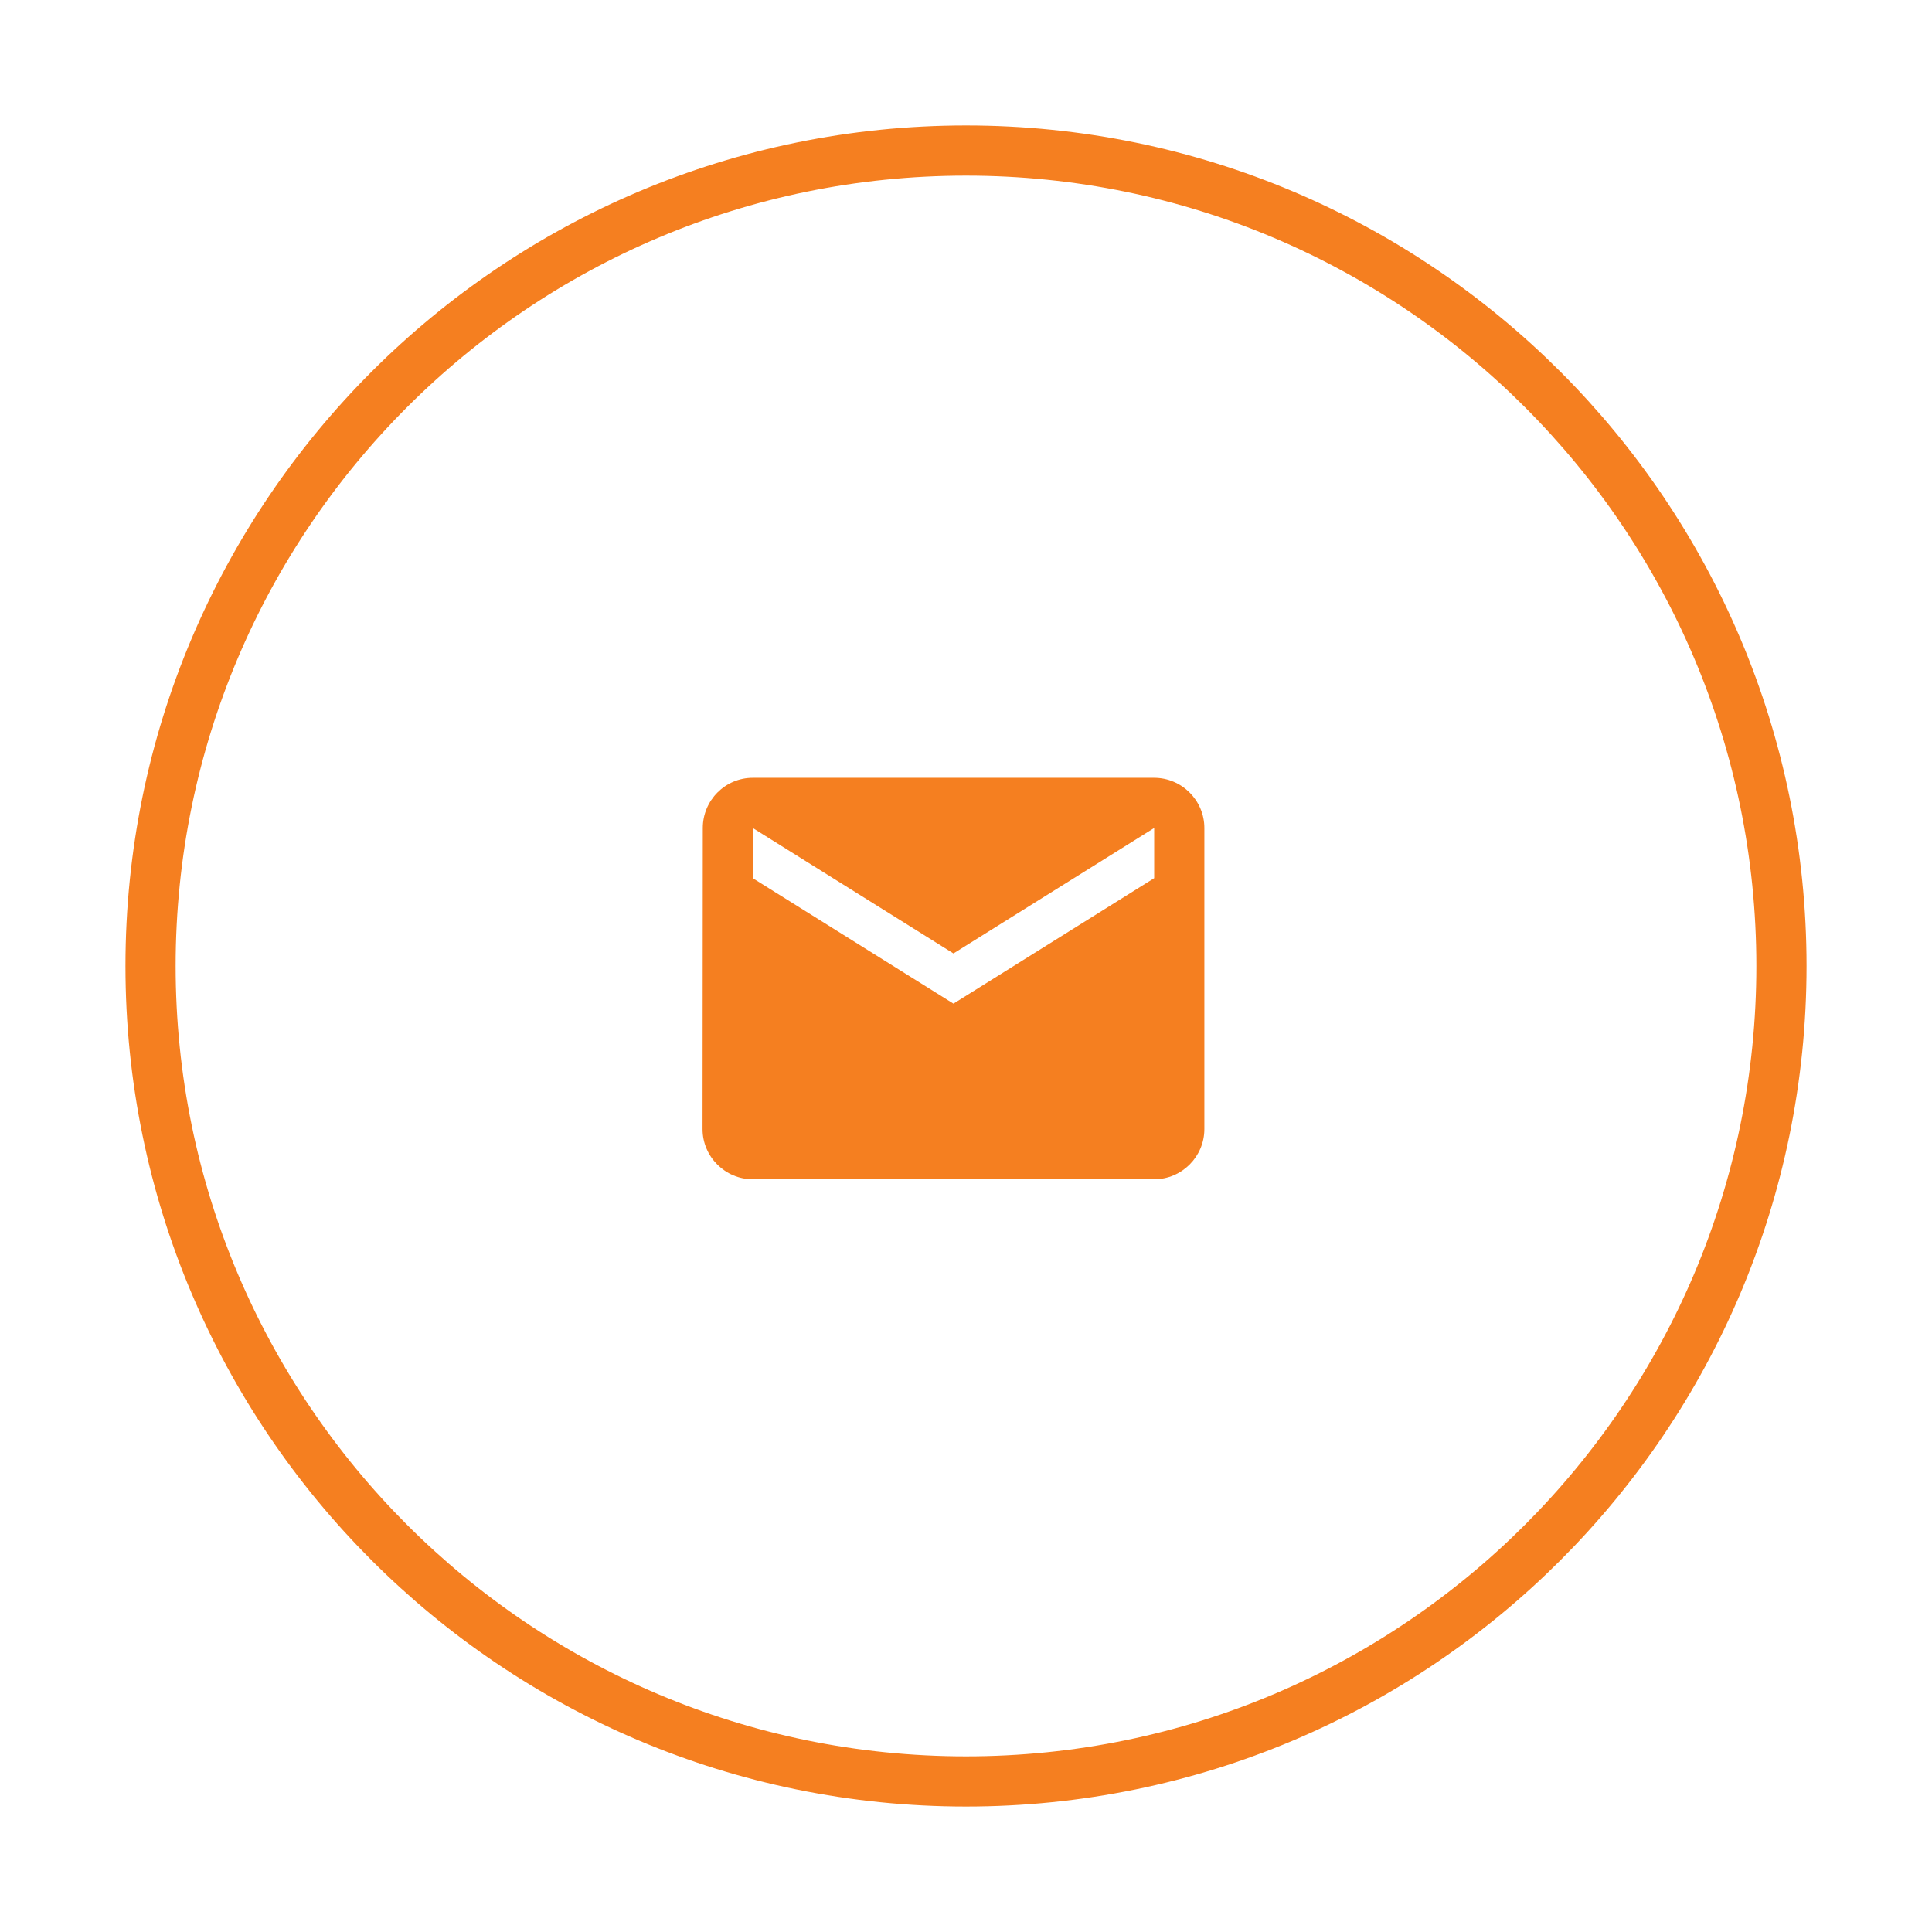 <svg width="77" height="77" viewBox="0 0 77 77" fill="none" xmlns="http://www.w3.org/2000/svg">
<g filter="url(#filter0_f_138_31)">
<path d="M72 38.5C72 57.002 57.002 72 38.5 72C19.998 72 5 57.002 5 38.5C5 19.998 19.998 5 38.5 5C57.002 5 72 19.998 72 38.5Z" fill="white"/>
<path d="M71 38.5C71 56.449 56.449 71 38.5 71C20.551 71 6 56.449 6 38.5C6 20.551 20.551 6 38.5 6C56.449 6 71 20.551 71 38.5Z" stroke="#F57F20" stroke-width="2"/>
</g>
<path d="M46 31H30C28.9 31 28.01 31.9 28.01 33L28 45C28 46.1 28.9 47 30 47H46C47.1 47 48 46.1 48 45V33C48 31.9 47.1 31 46 31ZM46 35L38 40L30 35V33L38 38L46 33V35Z" fill="#F57F20"/>
<defs>
<filter id="filter0_f_138_31" x="0" y="0" width="77" height="77" filterUnits="userSpaceOnUse" color-interpolation-filters="sRGB">
<feFlood flood-opacity="0" result="BackgroundImageFix"/>
<feBlend mode="normal" in="SourceGraphic" in2="BackgroundImageFix" result="shape"/>
<feGaussianBlur stdDeviation="2.5" result="effect1_foregroundBlur_138_31"/>
</filter>
</defs>
</svg>

